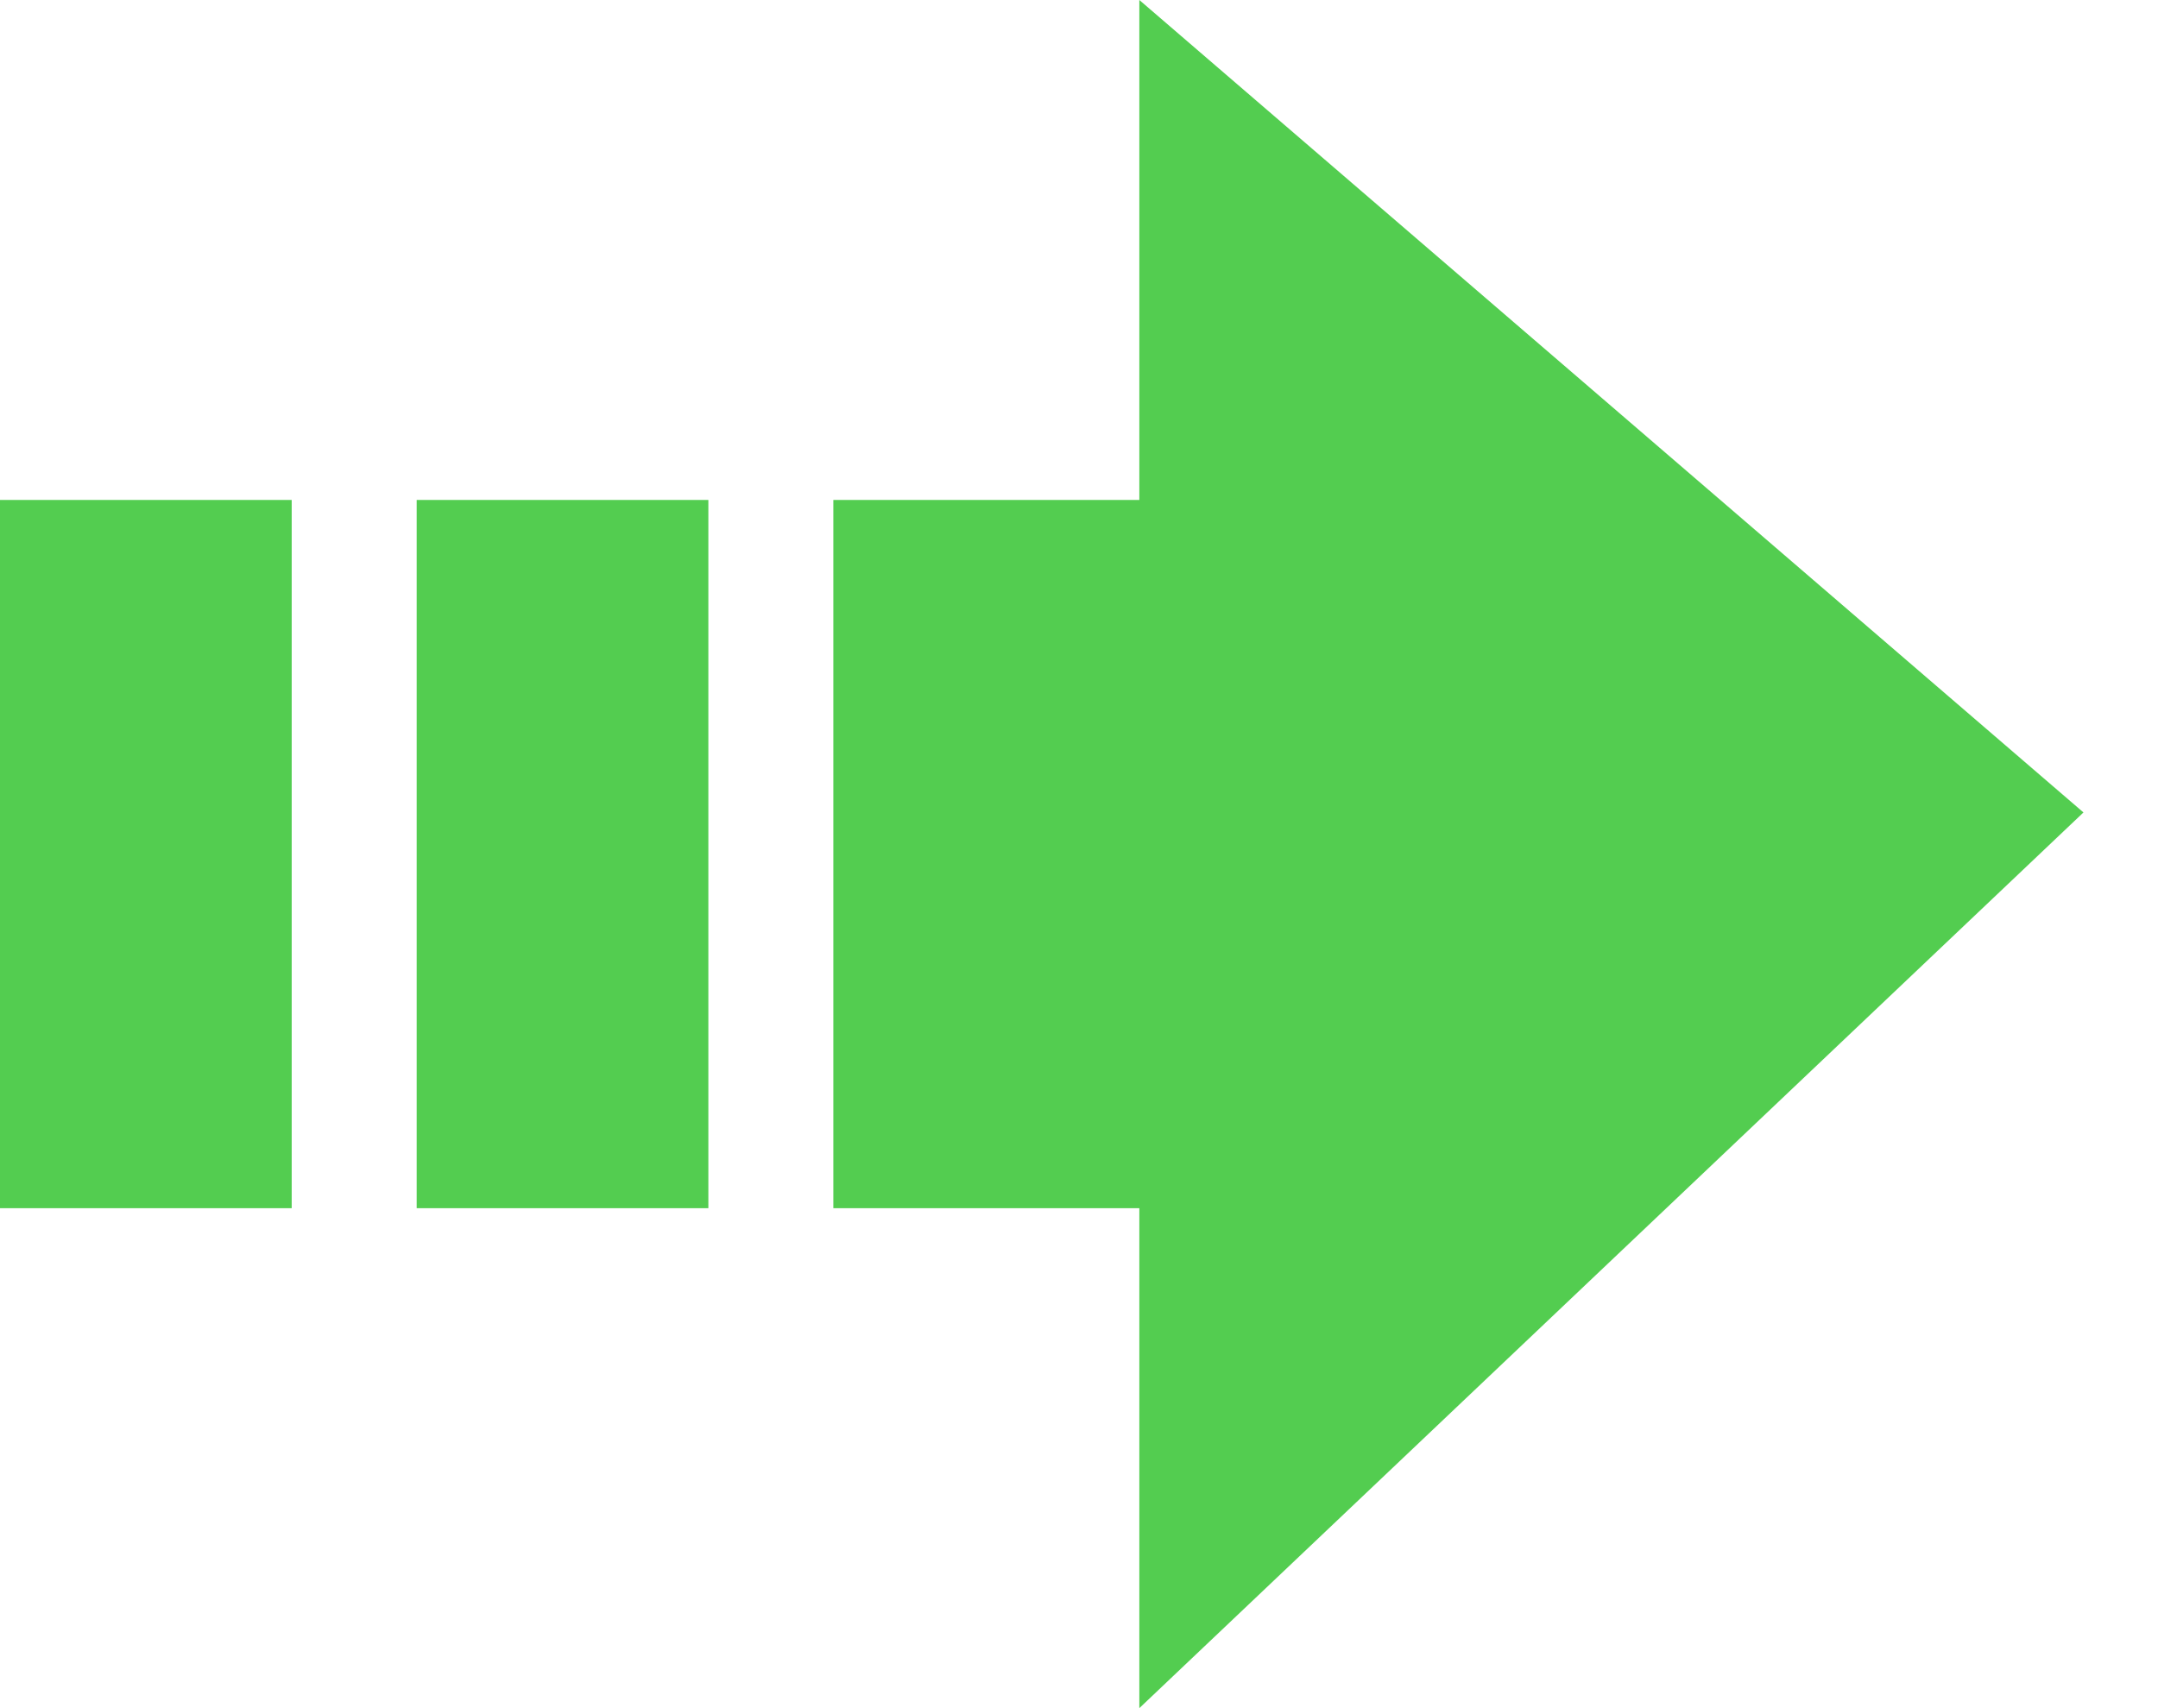 <svg width="24" height="19" viewBox="0 0 24 19" fill="none" xmlns="http://www.w3.org/2000/svg">
<path d="M13.439 5.561L13.439 13.439L9.268 13.439L9.268 5.561L13.439 5.561Z" fill="#53CD50"/>
<path d="M7.878 5.561L7.878 13.439L4.634 13.439L4.634 5.561L7.878 5.561Z" fill="#53CD50"/>
<path d="M3.244 5.561L3.244 13.439L-2.15636e-05 13.439L-2.12193e-05 5.561L3.244 5.561Z" fill="#53CD50"/>
<path d="M23.171 9.037L12.671 19L12.671 -4.5897e-07L23.171 9.037Z" fill="#53CD50"/>
</svg>
